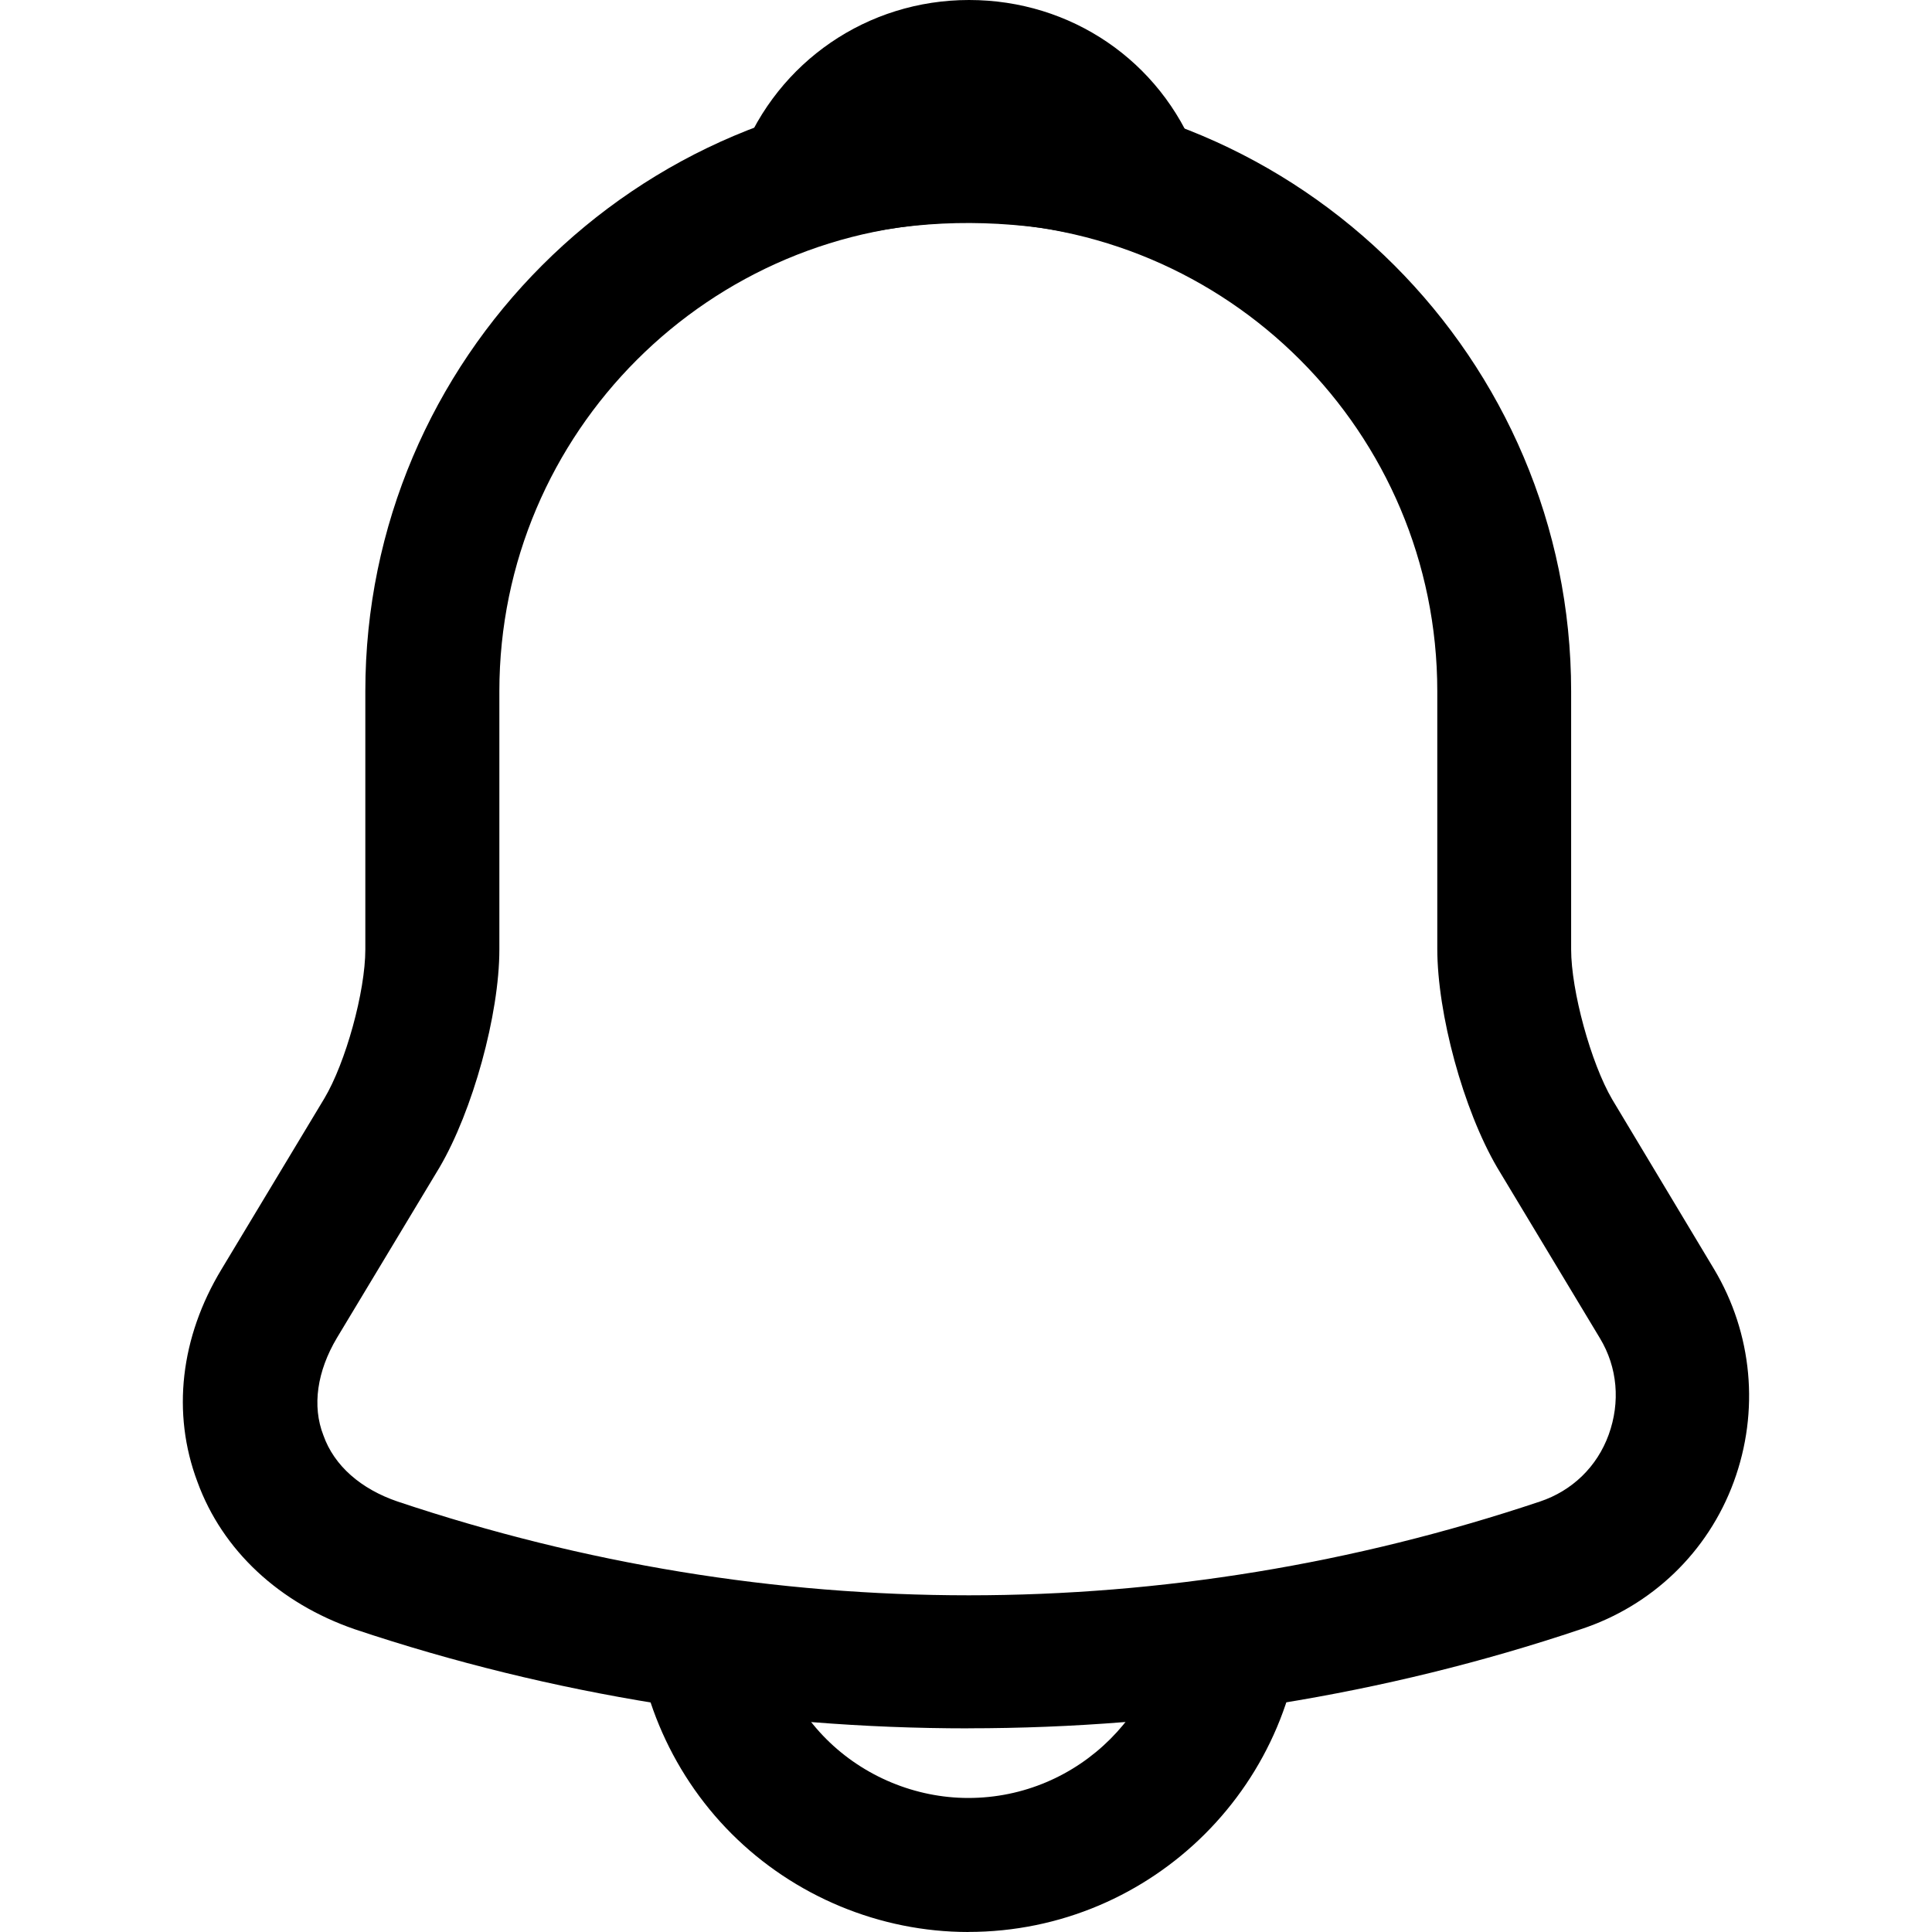 <!-- Generated by IcoMoon.io -->
<svg version="1.1" xmlns="http://www.w3.org/2000/svg" width="32" height="32" viewBox="0 0 32 32">
<title>notification</title>
<path d="M16.038 28.627c-3.447 0-6.894-0.547-10.164-1.642-1.243-0.429-2.19-1.302-2.604-2.441-0.429-1.139-0.281-2.397 0.399-3.521l1.701-2.826c0.355-0.592 0.681-1.775 0.681-2.471v-4.276c0-5.503 4.483-9.986 9.986-9.986s9.986 4.483 9.986 9.986v4.276c0 0.681 0.326 1.879 0.681 2.485l1.687 2.811c0.636 1.065 0.755 2.352 0.326 3.521s-1.361 2.056-2.53 2.441c-3.255 1.095-6.702 1.642-10.149 1.642zM16.038 3.683c-4.276 0-7.767 3.477-7.767 7.767v4.276c0 1.080-0.444 2.678-0.991 3.61l-1.701 2.826c-0.325 0.547-0.414 1.124-0.222 1.613 0.178 0.503 0.621 0.888 1.228 1.095 6.184 2.071 12.738 2.071 18.922 0 0.533-0.178 0.947-0.577 1.139-1.11s0.148-1.11-0.148-1.598l-1.701-2.826c-0.562-0.962-0.991-2.545-0.991-3.625v-4.261c0-4.29-3.477-7.767-7.767-7.767z"></path>
<path d="M18.789 4.083c-0.104 0-0.207-0.015-0.311-0.044-0.429-0.118-0.843-0.207-1.243-0.266-1.258-0.163-2.471-0.074-3.61 0.266-0.414 0.133-0.858 0-1.139-0.311s-0.37-0.755-0.207-1.154c0.607-1.553 2.086-2.574 3.772-2.574s3.166 1.006 3.773 2.574c0.148 0.399 0.074 0.843-0.207 1.154-0.222 0.237-0.533 0.355-0.828 0.355z"></path>
<path d="M16.038 32c-1.465 0-2.885-0.592-3.92-1.627s-1.627-2.456-1.627-3.921h2.219c0 0.873 0.355 1.731 0.976 2.352s1.479 0.976 2.352 0.976c1.834 0 3.329-1.494 3.329-3.329h2.219c0 3.062-2.485 5.548-5.548 5.548z"></path>
</svg>
